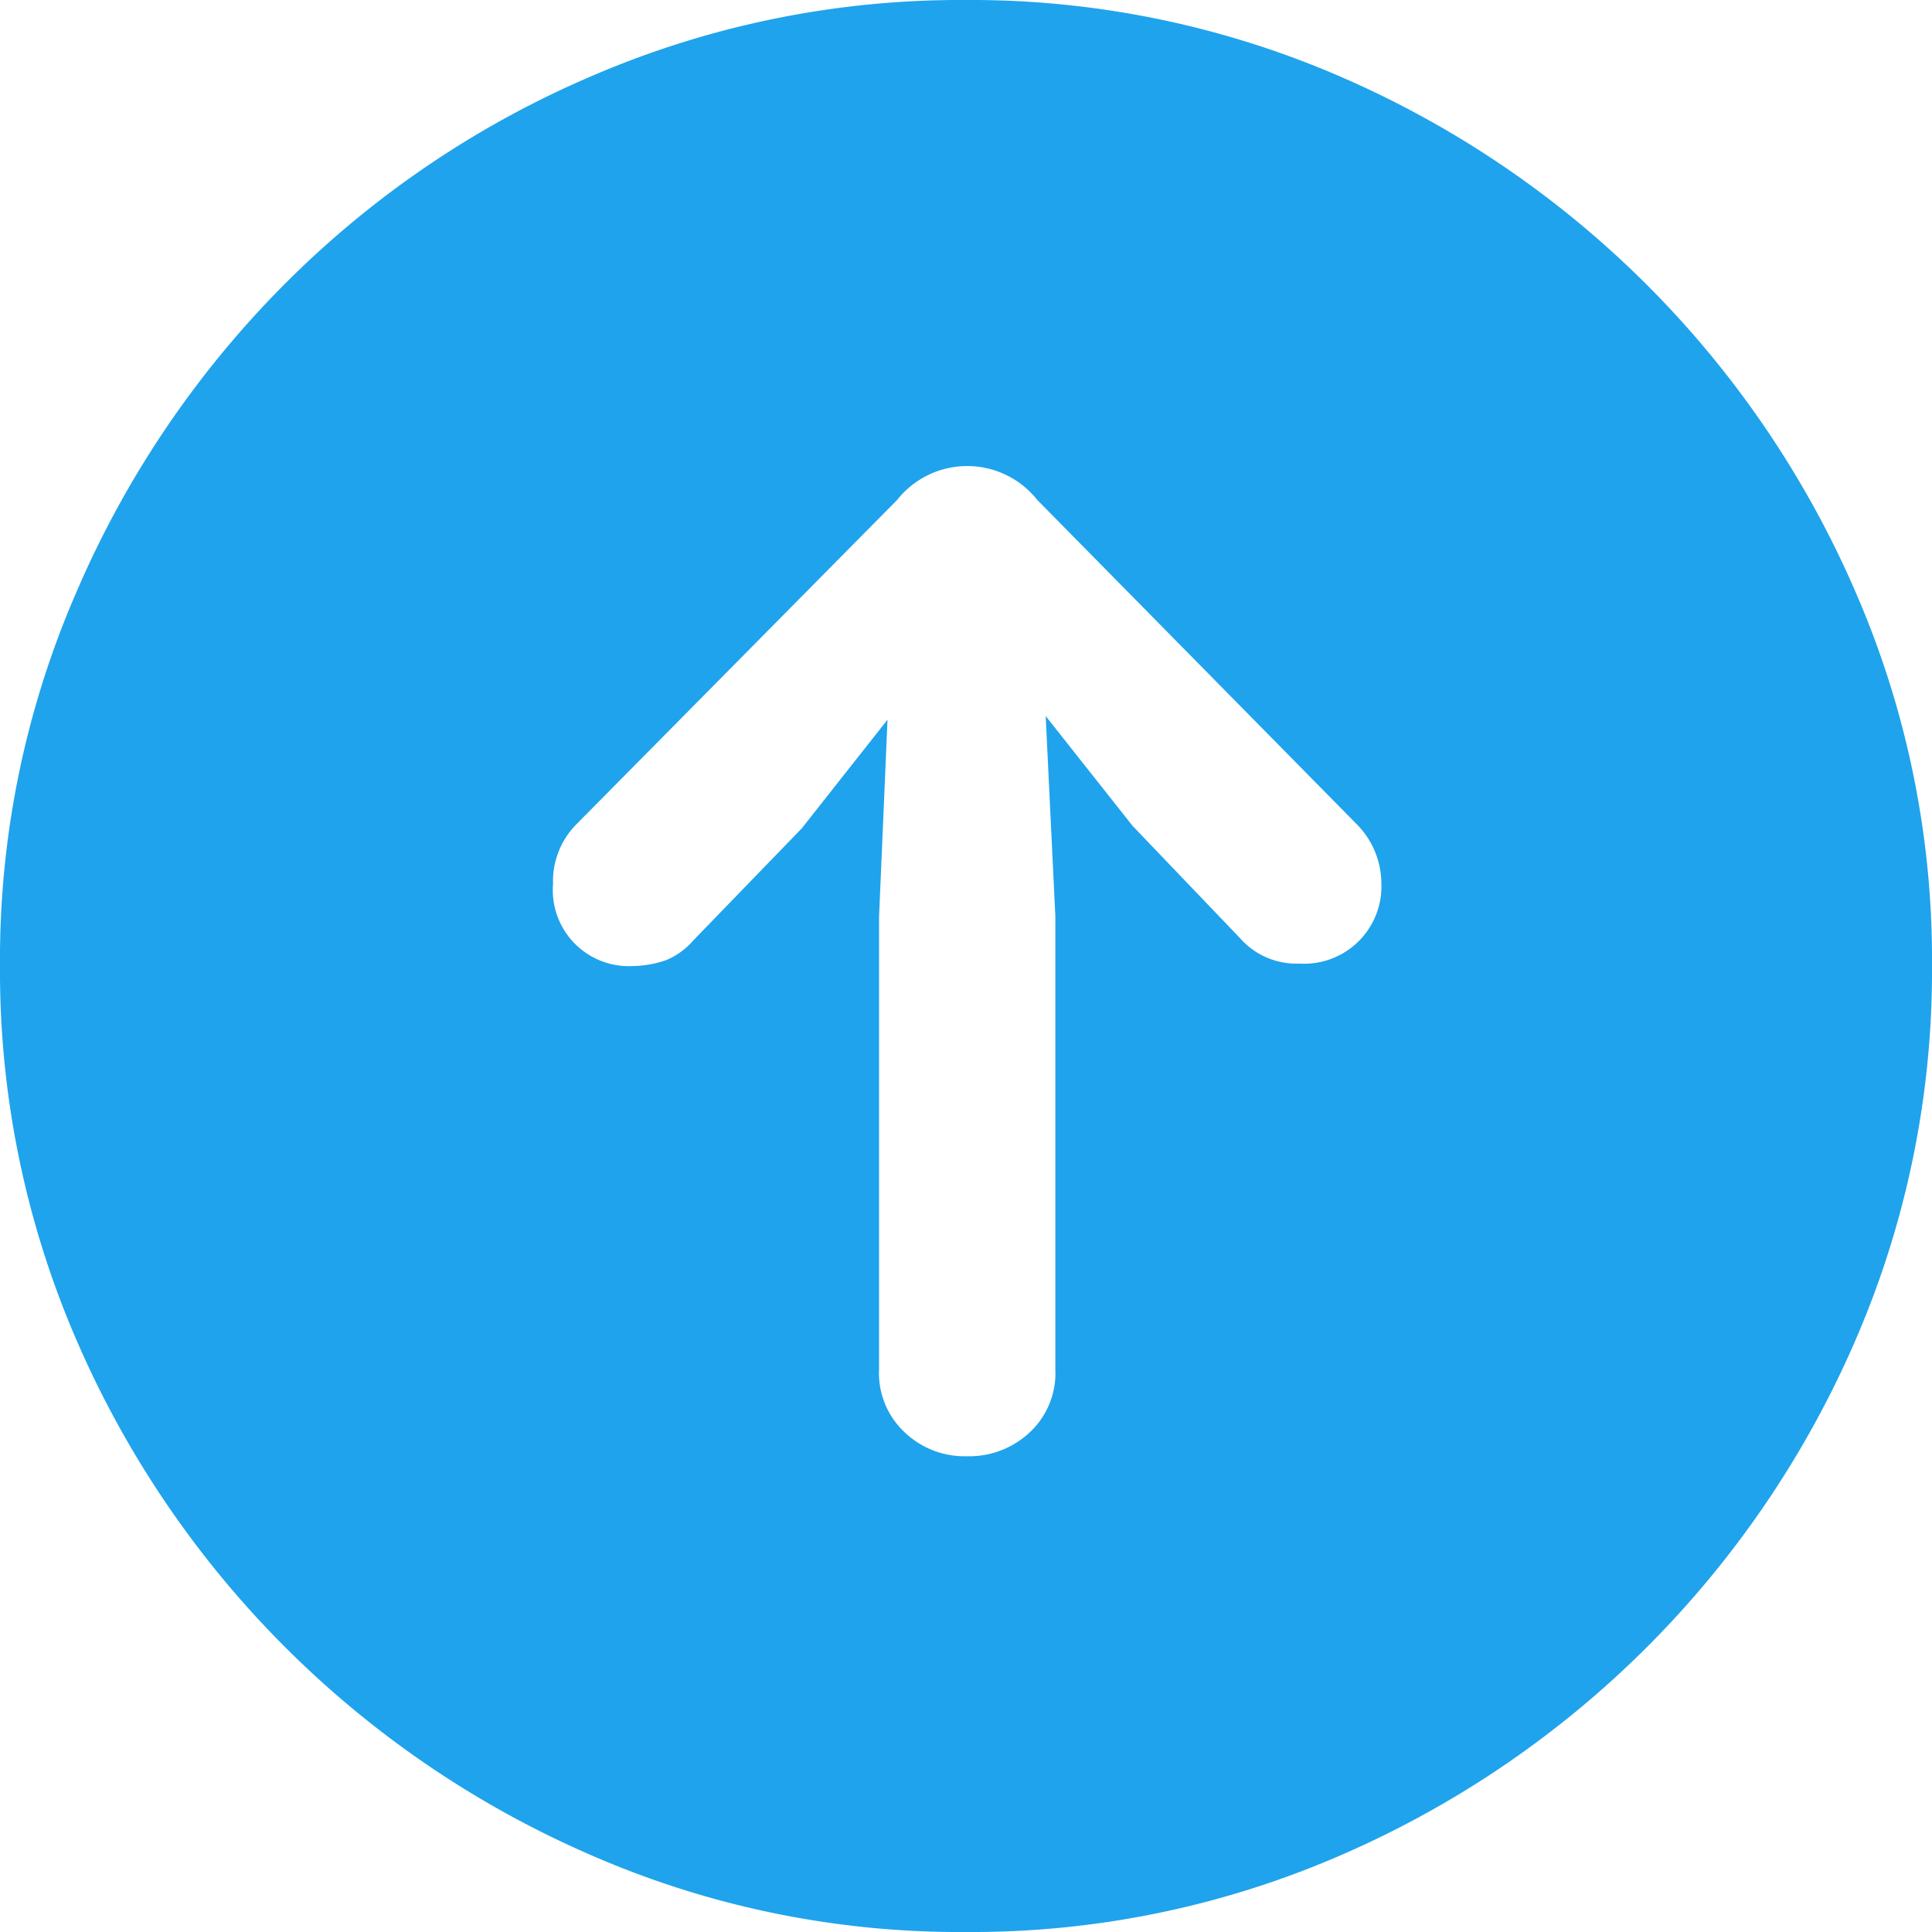 <svg id="Layer_1" data-name="Layer 1" xmlns="http://www.w3.org/2000/svg" viewBox="0 0 16 16"><path d="M4.91,15.37A8.19,8.19,0,0,1,.63,11.09,7.69,7.69,0,0,1,0,8,7.62,7.62,0,0,1,.63,4.91,8.19,8.19,0,0,1,2.35,2.36,8.06,8.06,0,0,1,4.9.63,7.71,7.71,0,0,1,8,0a7.69,7.69,0,0,1,3.09.63,8.19,8.19,0,0,1,4.28,4.28A7.62,7.62,0,0,1,16,8a7.69,7.69,0,0,1-.63,3.09,8.19,8.19,0,0,1-4.28,4.28A7.66,7.66,0,0,1,8,16,7.62,7.62,0,0,1,4.91,15.37Zm3.62-3.51a.67.67,0,0,0,.21-.52V7.59L8.66,5.93l.72.91.89.93a.62.62,0,0,0,.49.21.64.64,0,0,0,.68-.66.7.7,0,0,0-.2-.49L8.59,4.14a.74.74,0,0,0-1.16,0L4.77,6.83a.67.67,0,0,0-.19.49A.63.63,0,0,0,5.25,8a.86.86,0,0,0,.27-.05.6.6,0,0,0,.22-.16l.9-.93.71-.9L7.28,7.59v3.75a.67.67,0,0,0,.21.52.72.72,0,0,0,.52.2A.73.73,0,0,0,8.53,11.86Z" style="fill:#1fa3ec"/></svg>